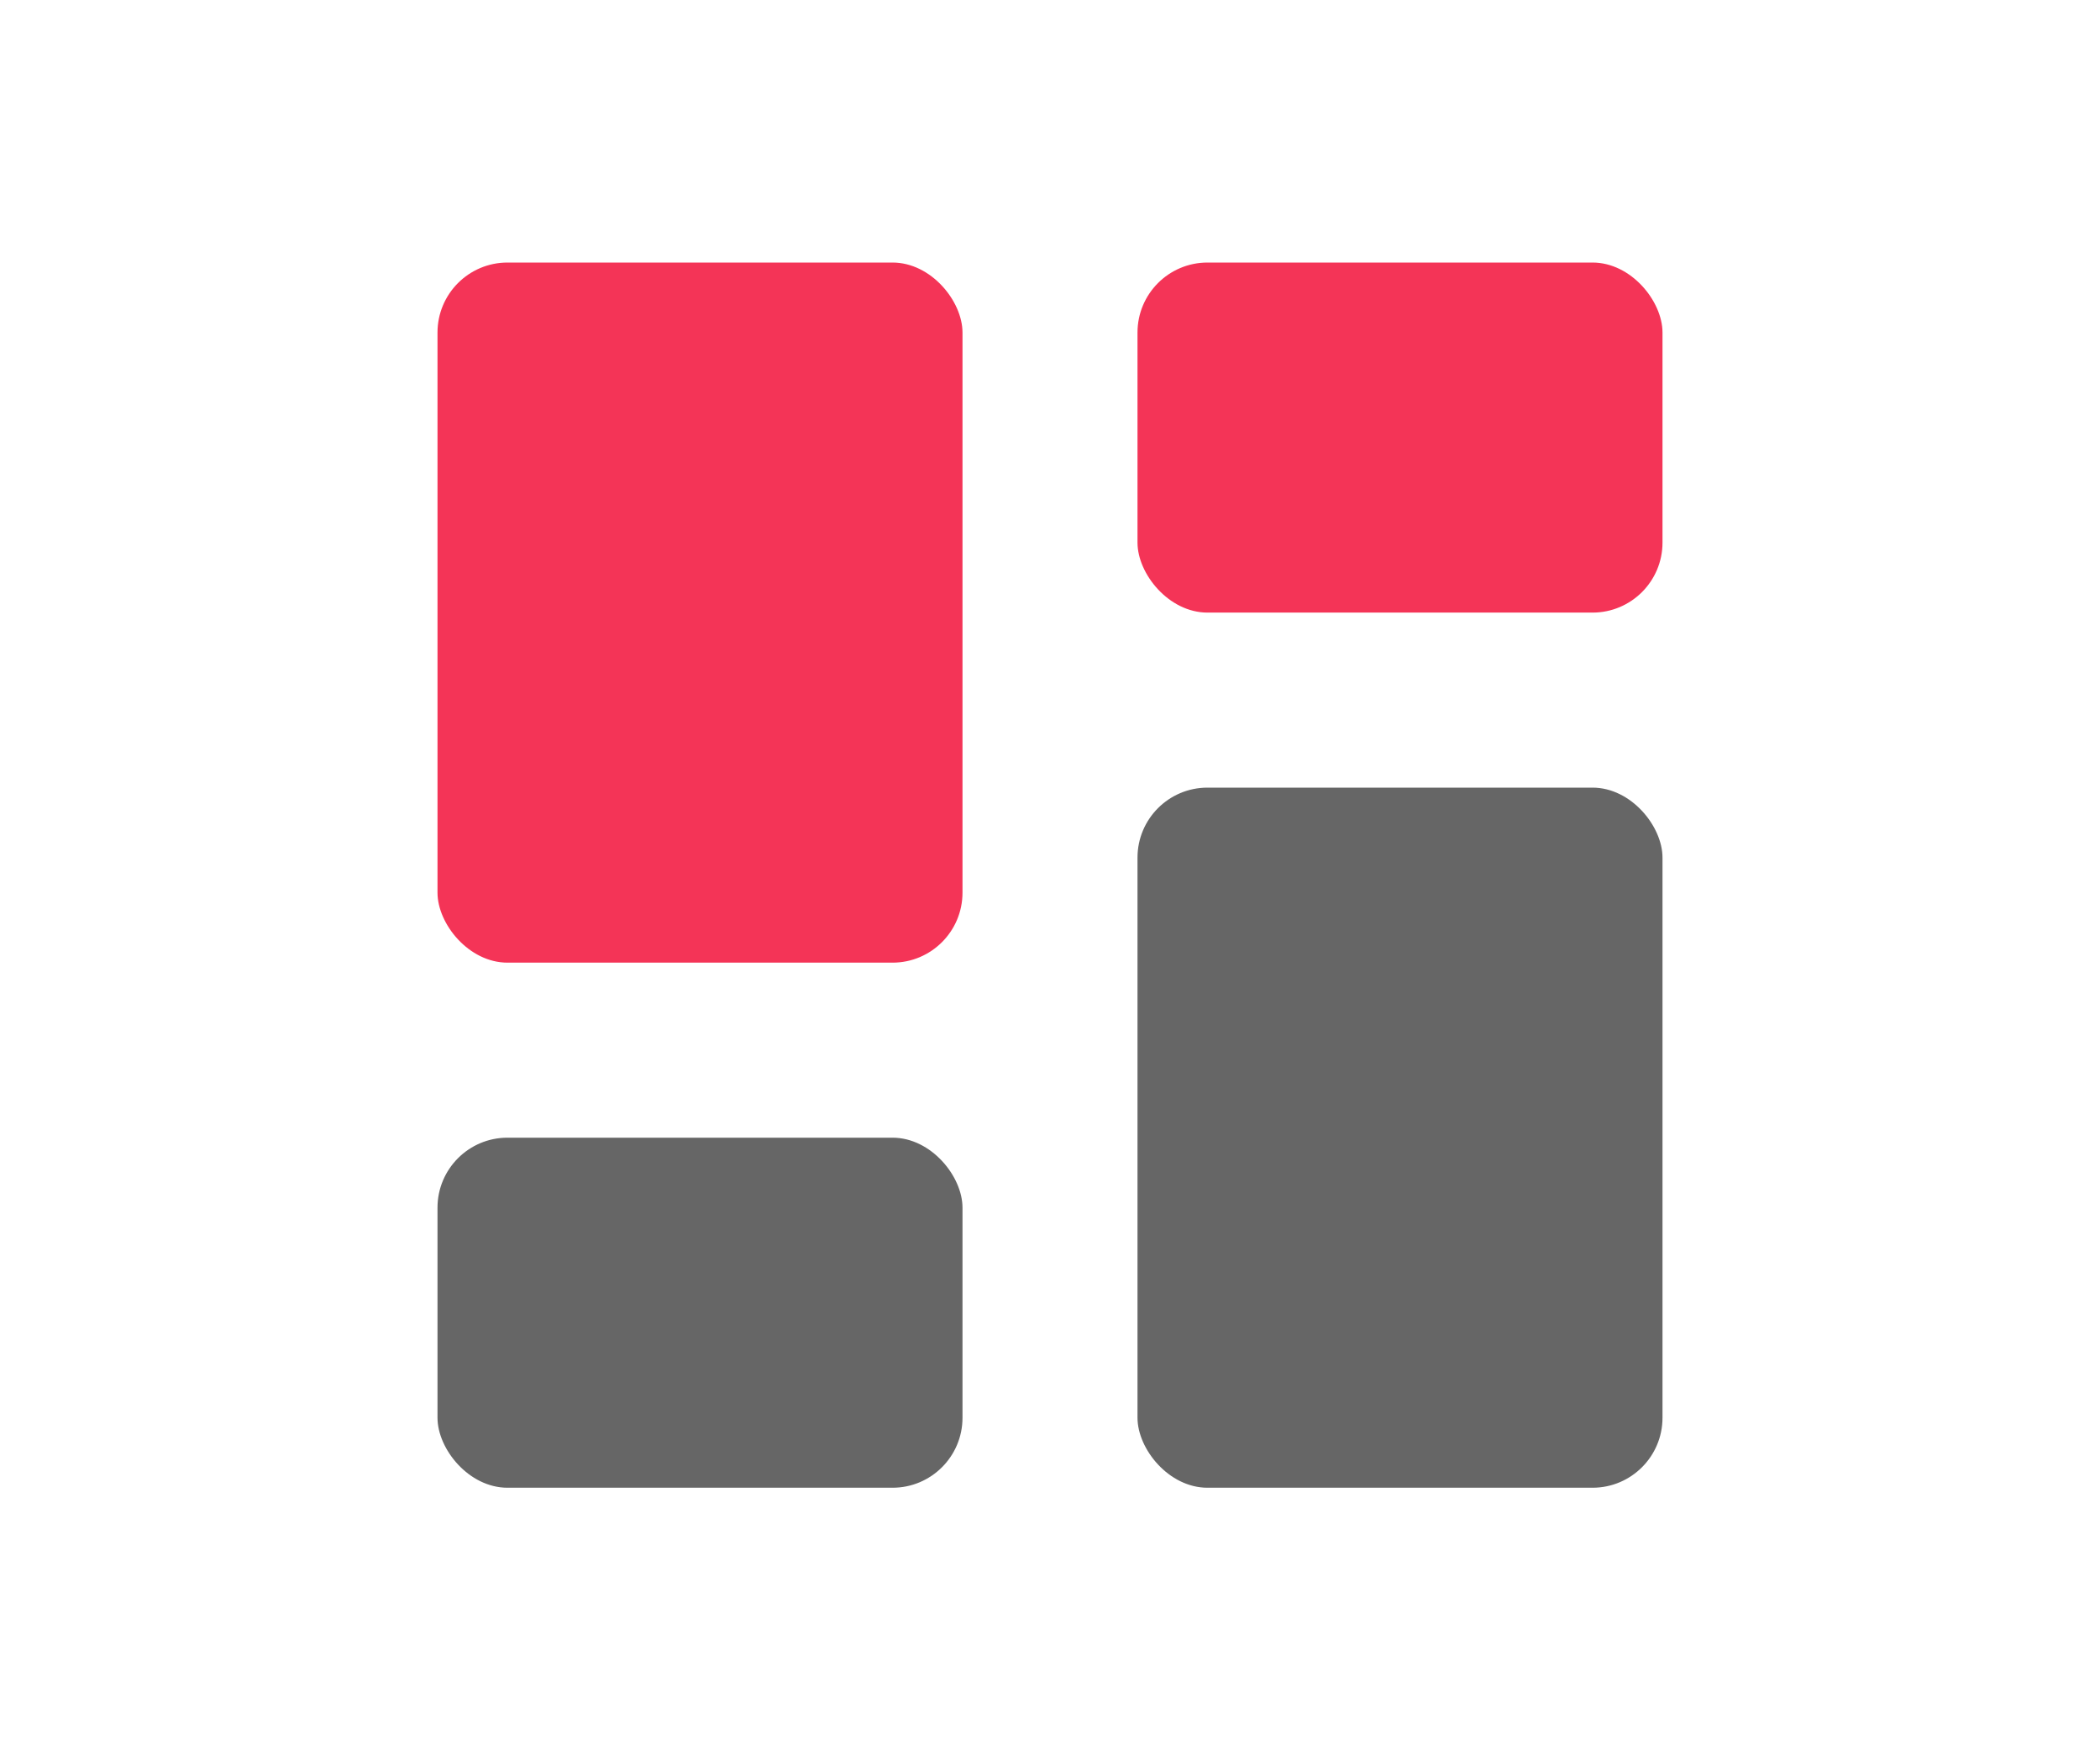 <?xml version="1.0" encoding="UTF-8"?>
<svg width="120px" height="100px" viewBox="0 0 120 100" version="1.1" xmlns="http://www.w3.org/2000/svg" xmlns:xlink="http://www.w3.org/1999/xlink">
    <!-- Generator: Sketch 52.5 (67469) - http://www.bohemiancoding.com/sketch -->
    <title>Artboard</title>
    <desc>Created with Sketch.</desc>
    <g id="Artboard" stroke="none" stroke-width="1" fill="none" fill-rule="evenodd">
        <rect id="Rectangle" fill="#F43457" x="25" y="15" width="30" height="40" rx="4"></rect>
        <rect id="Rectangle" fill="#666666" x="65" y="45" width="30" height="40" rx="4"></rect>
        <rect id="Rectangle" fill="#666666" x="25" y="65" width="30" height="20" rx="4"></rect>
        <rect id="Rectangle" fill="#F43457" x="65" y="15" width="30" height="20" rx="4"></rect>
    </g>
</svg>